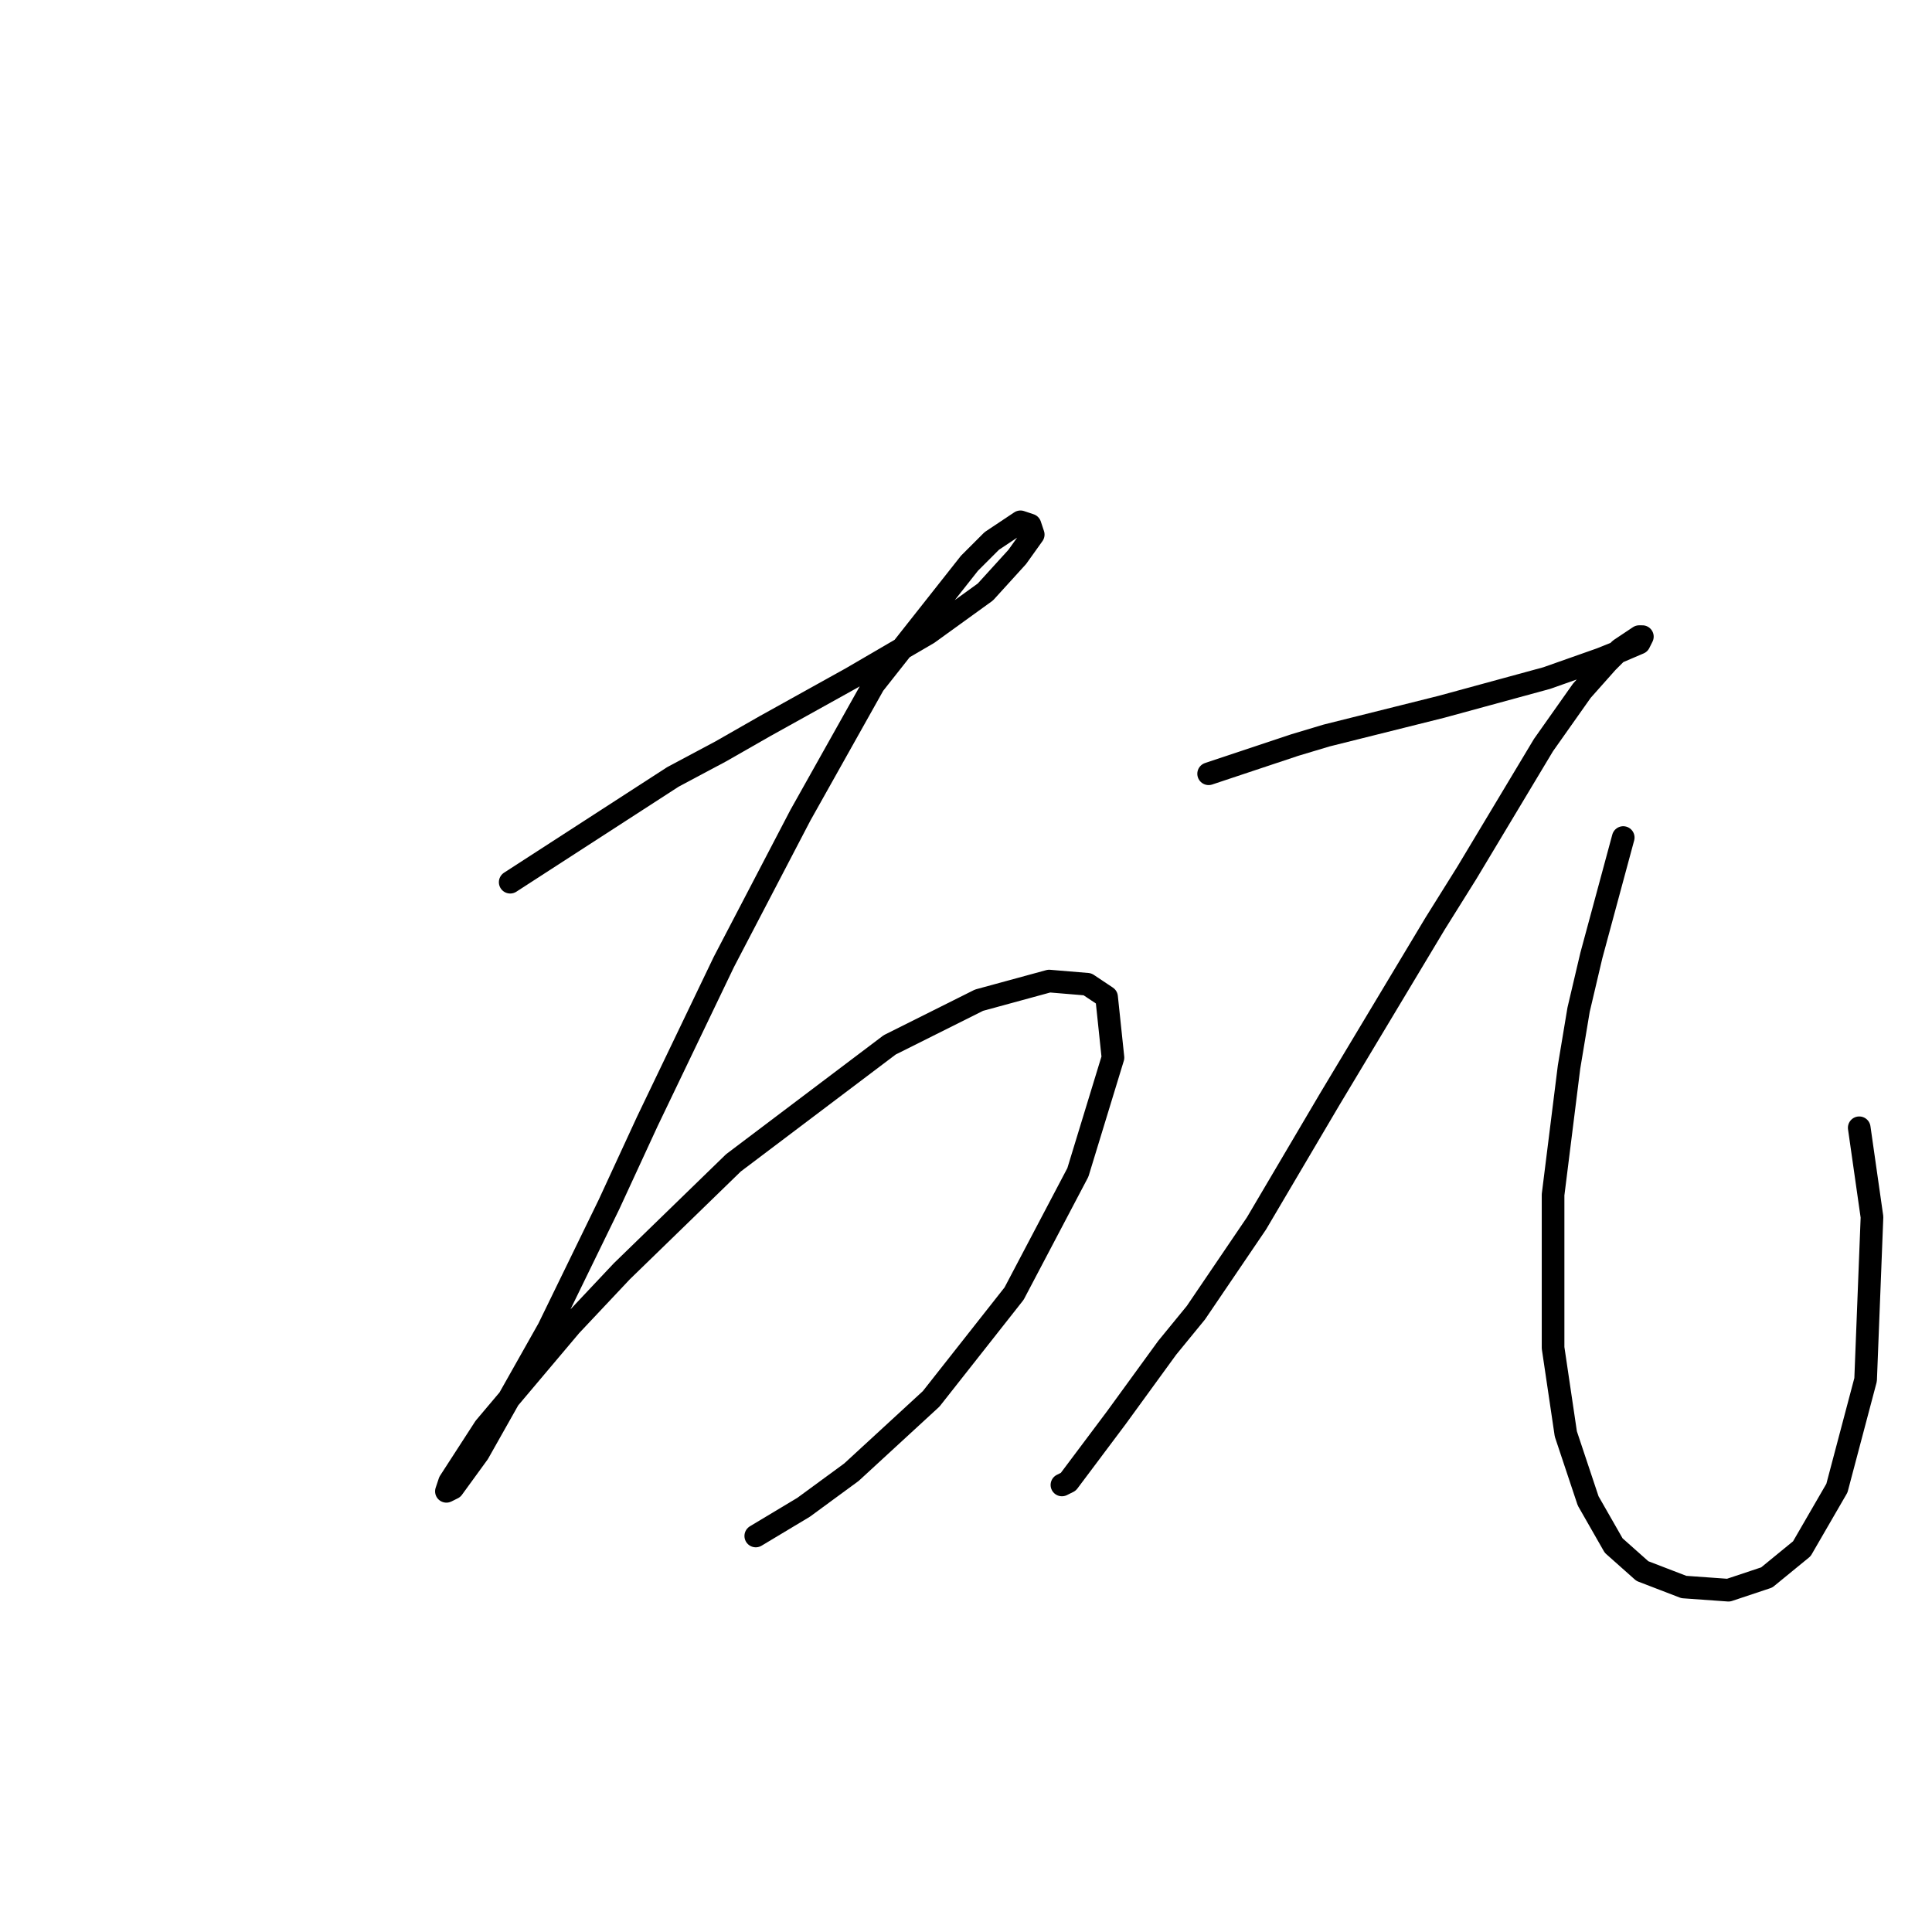 <?xml version="1.0" standalone="no"?>
    <svg width="256" height="256" xmlns="http://www.w3.org/2000/svg" version="1.1">
    <polyline stroke="black" stroke-width="3" stroke-linecap="round" fill="transparent" stroke-linejoin="round" points="67.604 116.896 89.156 102.95 95.495 99.57 101.411 96.189 112.821 89.85 122.963 83.934 130.569 78.44 134.795 73.792 136.908 70.834 136.486 69.566 135.218 69.143 131.415 71.679 128.456 74.637 115.779 90.695 106.059 108.021 95.917 127.46 85.775 148.59 80.704 159.577 72.675 176.058 63.378 192.538 59.998 197.187 59.152 197.609 59.575 196.342 64.223 189.158 75.633 175.635 82.395 168.451 97.185 154.083 117.892 138.447 129.724 132.531 139.021 129.996 144.092 130.418 146.628 132.109 147.473 140.138 142.824 155.351 134.373 171.409 123.385 185.354 112.821 195.074 106.482 199.722 100.143 203.526 100.143 203.526 " />
        <polyline stroke="black" stroke-width="3" stroke-linecap="round" fill="transparent" stroke-linejoin="round" points="160.15 102.528 171.56 98.724 175.786 97.457 185.928 94.921 190.999 93.653 204.944 89.85 212.128 87.315 214.241 86.469 217.199 85.202 217.622 84.357 217.199 84.357 214.664 86.047 212.974 87.737 209.593 91.54 204.522 98.724 194.38 115.628 190.154 122.389 176.209 145.631 166.489 162.112 158.46 173.945 154.657 178.593 147.895 187.89 141.557 196.342 140.711 196.764 140.711 196.764 " />
        <polyline stroke="black" stroke-width="3" stroke-linecap="round" fill="transparent" stroke-linejoin="round" points="215.086 110.979 210.861 126.615 209.17 133.799 207.903 141.406 205.79 158.309 205.79 178.593 207.48 190.003 210.438 198.877 213.819 204.793 217.622 208.174 223.116 210.287 229.032 210.71 234.103 209.019 238.751 205.216 243.4 197.187 247.203 182.819 248.048 161.267 246.358 149.435 246.358 149.435 " />
        </svg>